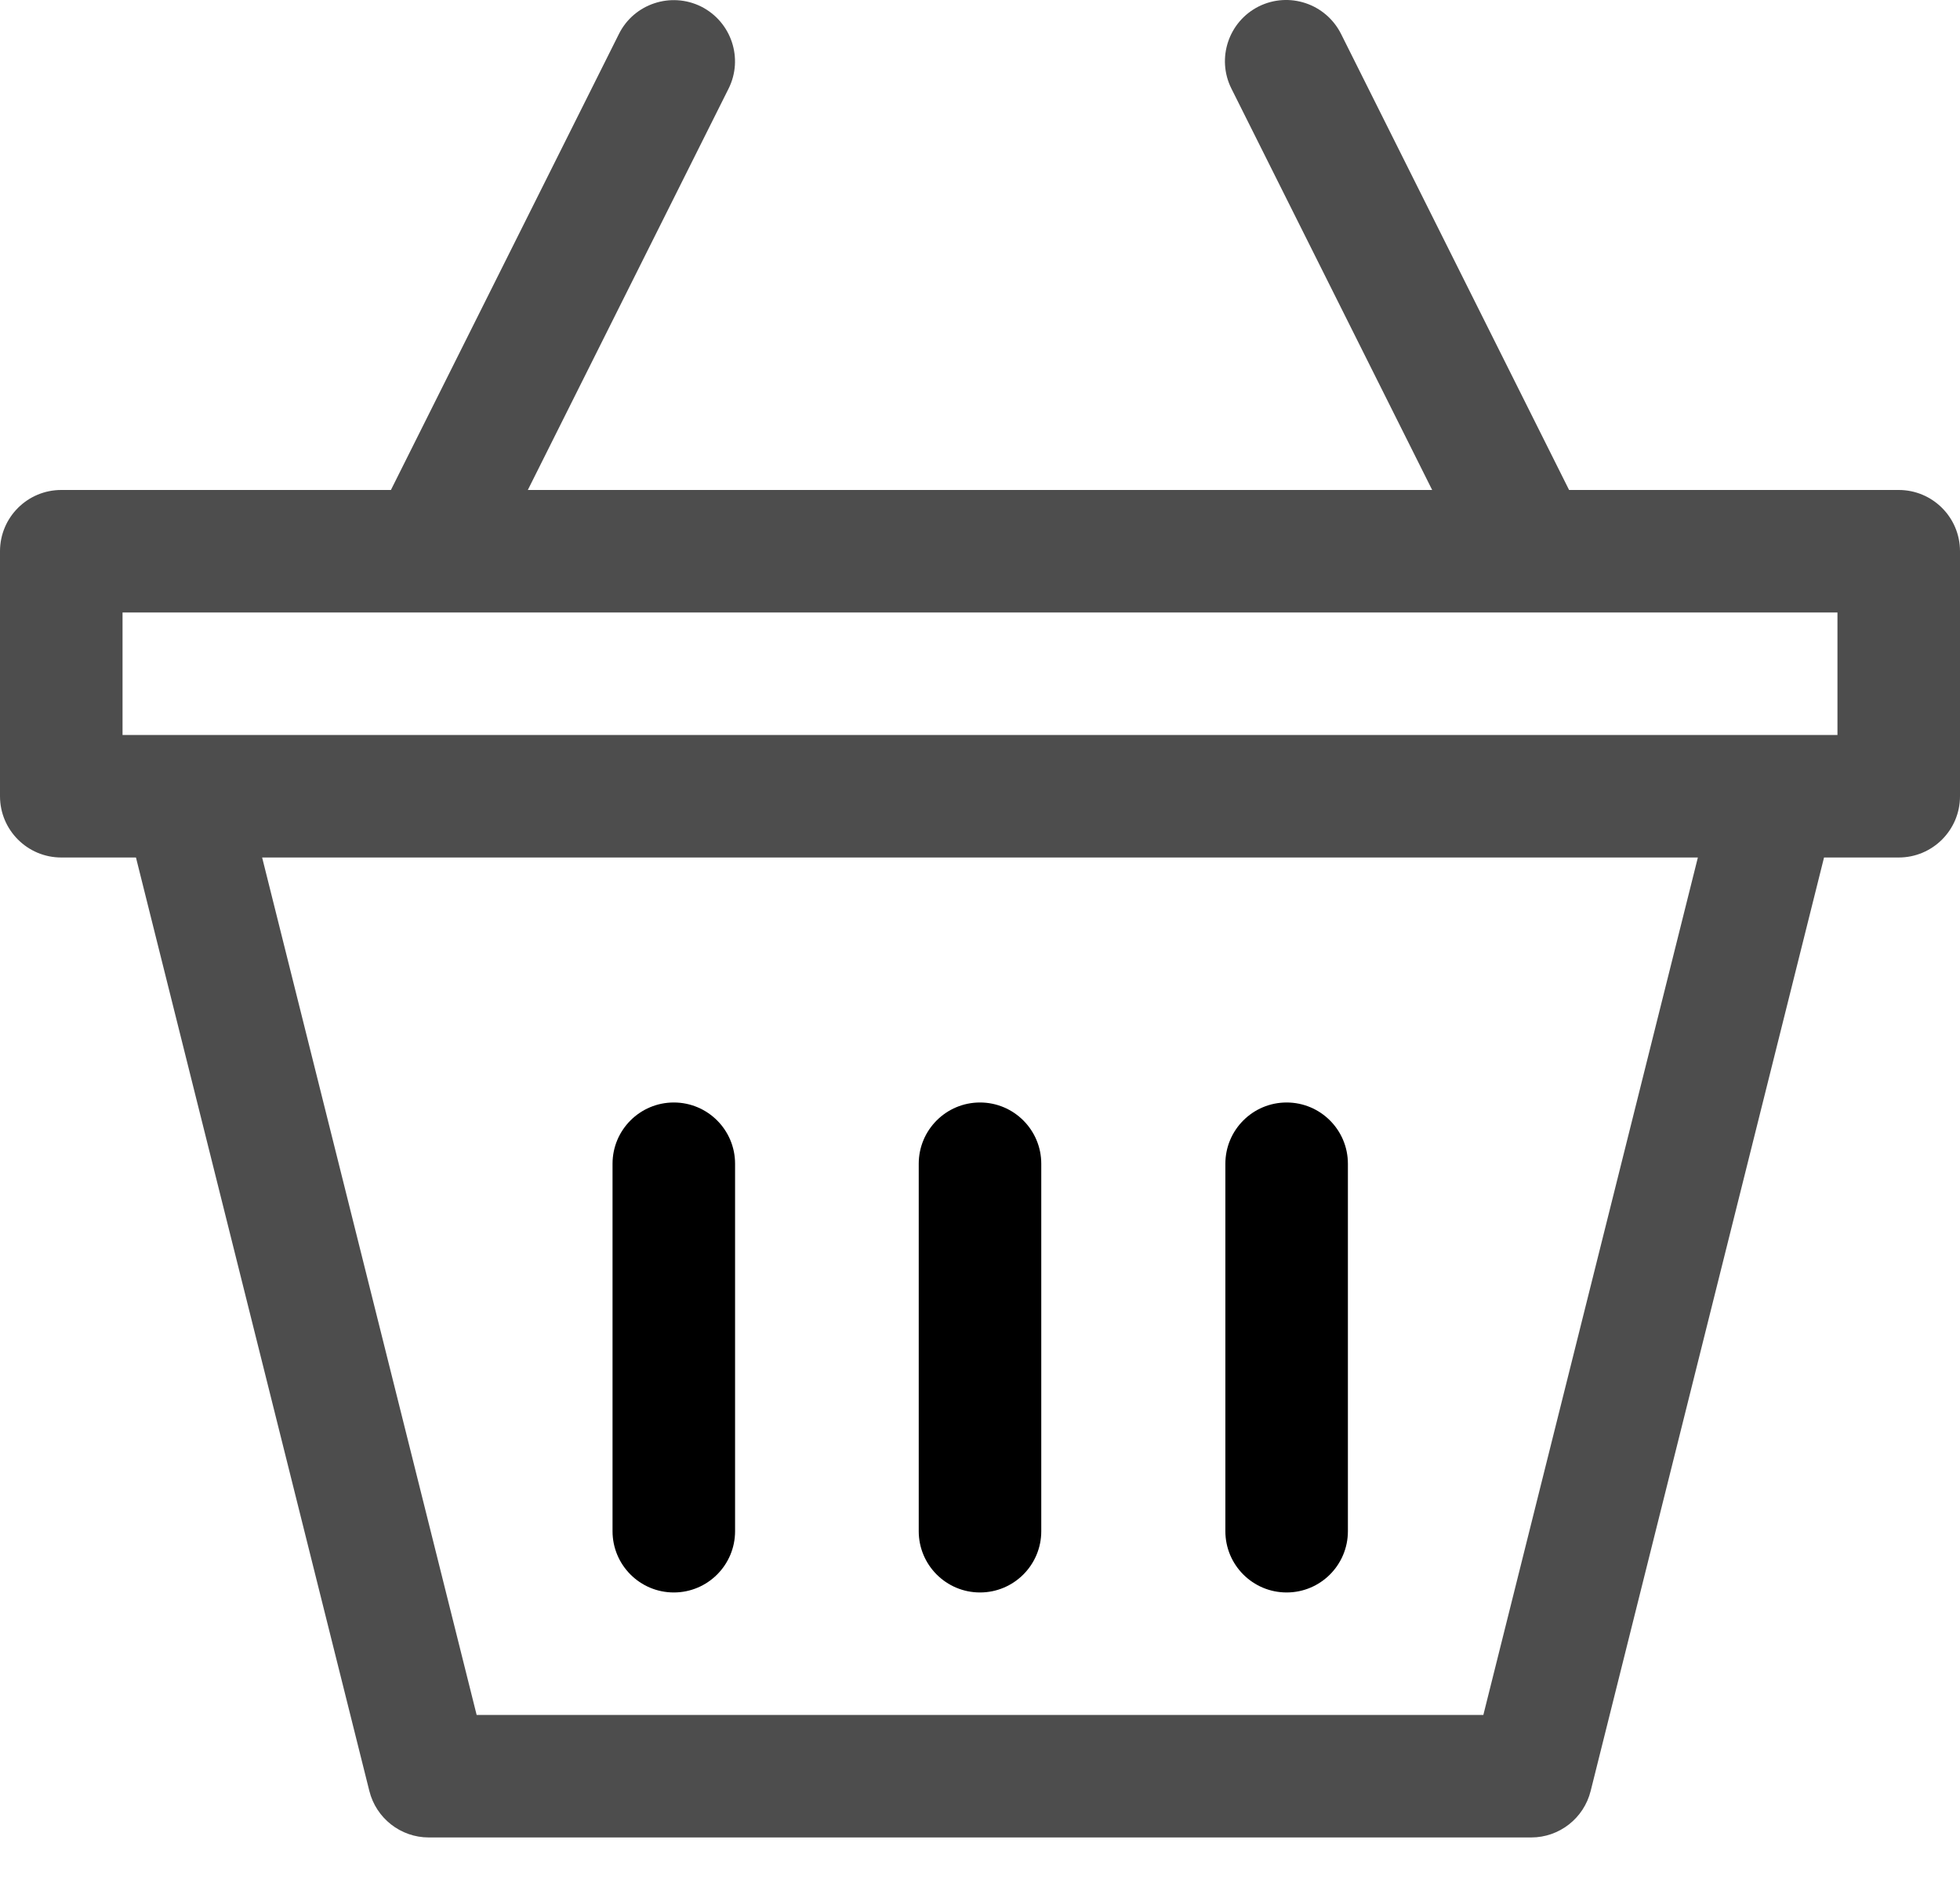 <svg width="27" height="26" viewBox="0 0 27 26" version="1.1" xmlns="http://www.w3.org/2000/svg" xmlns:xlink="http://www.w3.org/1999/xlink">
<title>icon_basket_1</title>
<desc>Created using Figma</desc>
<g id="Canvas" transform="translate(-987 121)">
<g id="icon_basket_1">
<g id="Group">
<g id="Group">
<g id="Vector">
<use xlink:href="#path0_fill" transform="translate(987 -121)" fill="#4D4D4D"/>
</g>
</g>
</g>
<g id="Group">
<g id="Group">
<g id="Vector">
<use xlink:href="#path1_fill" transform="translate(999.656 -105.812)"/>
</g>
</g>
</g>
<g id="Group">
<g id="Group">
<g id="Vector">
<use xlink:href="#path1_fill" transform="translate(995.438 -105.812)"/>
</g>
</g>
</g>
<g id="Group">
<g id="Group">
<g id="Vector">
<use xlink:href="#path1_fill" transform="translate(1003.88 -105.812)"/>
</g>
</g>
</g>
</g>
</g>
<defs>
<path id="path0_fill" d="M 26.156 6.75L 21.615 6.75L 18.473 0.466C 18.262 0.049 17.758 -0.118 17.341 0.088C 16.924 0.297 16.755 0.804 16.963 1.22L 19.729 6.75L 7.271 6.75L 10.036 1.222C 10.245 0.805 10.074 0.299 9.658 0.09C 9.242 -0.116 8.735 0.051 8.527 0.466L 5.385 6.75L 0.844 6.75C 0.378 6.75 0 7.128 0 7.594L 0 10.969C 0 11.435 0.378 11.813 0.844 11.813L 1.873 11.813L 5.088 24.673C 5.182 25.049 5.52 25.313 5.906 25.313L 21.094 25.313C 21.48 25.313 21.818 25.049 21.912 24.673L 25.127 11.813L 26.156 11.813C 26.622 11.813 27 11.435 27 10.969L 27 7.594C 27 7.128 26.622 6.75 26.156 6.75ZM 20.434 23.625L 6.566 23.625L 3.611 11.813L 23.389 11.813L 20.434 23.625ZM 25.312 10.125L 1.688 10.125L 1.688 8.438L 25.312 8.438L 25.312 10.125Z"/>
<path id="path1_fill" d="M 0.844 -4.89235e-07C 0.378 -4.89235e-07 0 0.378 0 0.844L 0 5.906C 0 6.372 0.378 6.75 0.844 6.75C 1.31 6.75 1.688 6.372 1.688 5.906L 1.688 0.844C 1.688 0.378 1.31 -4.89235e-07 0.844 -4.89235e-07Z"/>
</defs>
</svg>
